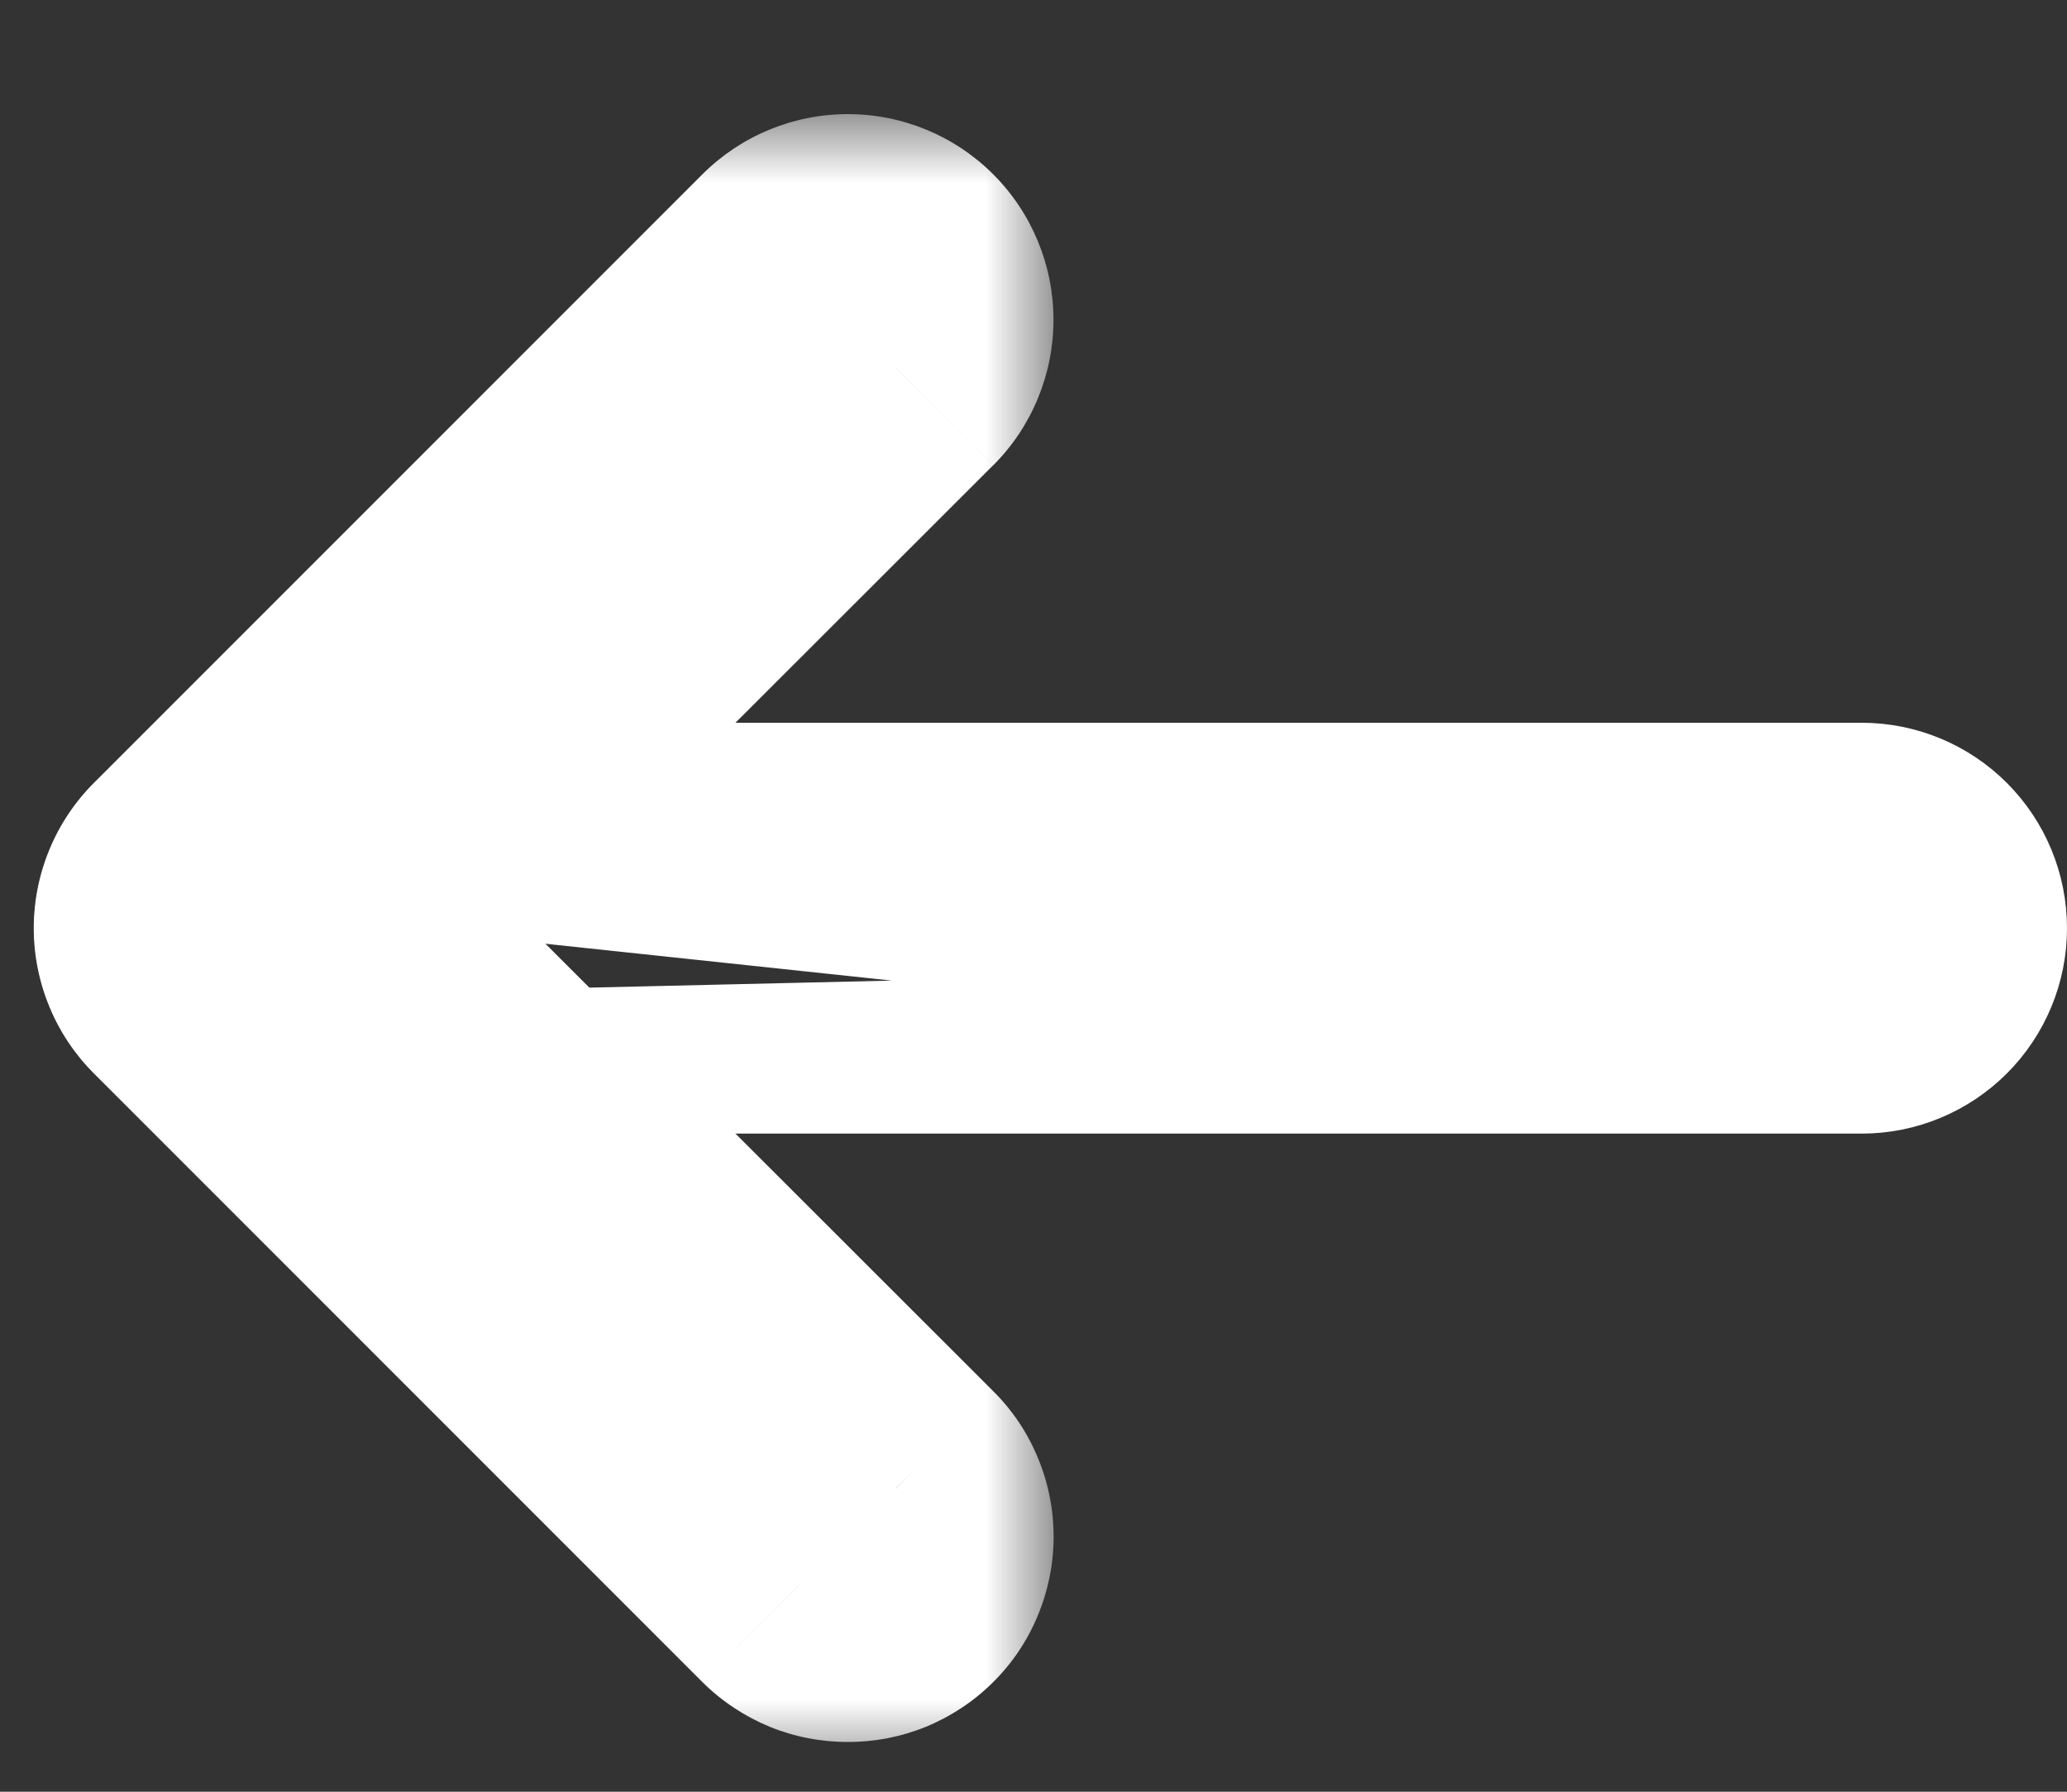 <svg width="15" height="13" viewBox="0 0 15 13" fill="none" xmlns="http://www.w3.org/2000/svg">
<rect x="0" y="0" width="15" height="13" fill="#333333" stroke="none"/>
<mask id="path-1-outside-1_2646_13464" maskUnits="userSpaceOnUse" x="-0.354" y="0.828" width="8" height="12" fill="black">
<rect fill="white" x="-0.354" y="0.828" width="8" height="12"/>
<path d="M6.153 11.639C6.217 11.64 6.281 11.627 6.341 11.603C6.401 11.579 6.455 11.543 6.501 11.497C6.547 11.451 6.583 11.397 6.608 11.338C6.633 11.278 6.646 11.214 6.646 11.149C6.646 11.084 6.633 11.02 6.608 10.96C6.583 10.9 6.547 10.846 6.501 10.801L2.43 6.735L6.501 2.669C6.593 2.576 6.645 2.451 6.645 2.32C6.645 2.19 6.593 2.064 6.501 1.972C6.408 1.88 6.283 1.828 6.153 1.828C6.022 1.828 5.897 1.88 5.804 1.972L1.39 6.386C1.344 6.432 1.308 6.486 1.283 6.546C1.258 6.606 1.245 6.67 1.245 6.735C1.245 6.799 1.258 6.863 1.283 6.923C1.308 6.983 1.344 7.037 1.39 7.083L5.804 11.497C5.85 11.543 5.904 11.579 5.964 11.603C6.024 11.627 6.088 11.64 6.153 11.639Z"/>
</mask>
<path d="M6.153 11.639C6.217 11.64 6.281 11.627 6.341 11.603C6.401 11.579 6.455 11.543 6.501 11.497C6.547 11.451 6.583 11.397 6.608 11.338C6.633 11.278 6.646 11.214 6.646 11.149C6.646 11.084 6.633 11.02 6.608 10.96C6.583 10.9 6.547 10.846 6.501 10.801L2.43 6.735L6.501 2.669C6.593 2.576 6.645 2.451 6.645 2.32C6.645 2.19 6.593 2.064 6.501 1.972C6.408 1.88 6.283 1.828 6.153 1.828C6.022 1.828 5.897 1.88 5.804 1.972L1.39 6.386C1.344 6.432 1.308 6.486 1.283 6.546C1.258 6.606 1.245 6.67 1.245 6.735C1.245 6.799 1.258 6.863 1.283 6.923C1.308 6.983 1.344 7.037 1.39 7.083L5.804 11.497C5.85 11.543 5.904 11.579 5.964 11.603C6.024 11.627 6.088 11.64 6.153 11.639Z" fill="white"/>
<path d="M6.153 11.639L6.147 10.639L6.158 10.639L6.153 11.639ZM6.501 11.497L5.797 10.787L5.797 10.787L6.501 11.497ZM6.501 10.801L5.797 11.511L5.794 11.508L6.501 10.801ZM2.43 6.735L1.723 7.442L1.015 6.735L1.723 6.027L2.43 6.735ZM6.501 2.669L7.208 3.376L7.207 3.376L6.501 2.669ZM6.645 2.32H7.645H6.645ZM5.804 1.972L5.097 1.265L5.804 1.972ZM1.39 6.386L2.097 7.093L2.094 7.096L1.39 6.386ZM1.39 7.083L2.094 6.373L2.097 6.376L1.39 7.083ZM5.804 11.497L5.1 12.207L5.097 12.204L5.804 11.497ZM6.158 10.639C6.091 10.639 6.025 10.652 5.963 10.677L6.719 12.529C6.537 12.603 6.343 12.64 6.147 12.639L6.158 10.639ZM5.963 10.677C5.901 10.703 5.844 10.74 5.797 10.787L7.205 12.207C7.066 12.345 6.901 12.454 6.719 12.529L5.963 10.677ZM5.797 10.787C5.749 10.835 5.711 10.891 5.685 10.953L7.531 11.722C7.456 11.904 7.345 12.069 7.205 12.207L5.797 10.787ZM5.685 10.953C5.659 11.015 5.646 11.082 5.646 11.149H7.646C7.646 11.346 7.607 11.54 7.531 11.722L5.685 10.953ZM5.646 11.149C5.646 11.216 5.659 11.283 5.685 11.345L7.531 10.576C7.607 10.757 7.646 10.952 7.646 11.149H5.646ZM5.685 11.345C5.711 11.407 5.749 11.463 5.797 11.511L7.205 10.091C7.345 10.229 7.456 10.394 7.531 10.576L5.685 11.345ZM5.794 11.508L1.723 7.442L3.137 6.027L7.207 10.093L5.794 11.508ZM1.723 6.027L5.794 1.961L7.207 3.376L3.137 7.442L1.723 6.027ZM5.794 1.961C5.699 2.057 5.645 2.186 5.645 2.32H7.645C7.645 2.716 7.488 3.096 7.208 3.376L5.794 1.961ZM5.645 2.32C5.645 2.455 5.699 2.584 5.794 2.679L7.208 1.265C7.488 1.545 7.645 1.925 7.645 2.32H5.645ZM5.794 2.679C5.889 2.774 6.018 2.828 6.153 2.828V0.828C6.548 0.828 6.928 0.985 7.208 1.265L5.794 2.679ZM6.153 2.828C6.287 2.828 6.416 2.774 6.511 2.679L5.097 1.265C5.377 0.985 5.757 0.828 6.153 0.828V2.828ZM6.511 2.679L2.097 7.093L0.683 5.679L5.097 1.265L6.511 2.679ZM2.094 7.096C2.142 7.049 2.18 6.993 2.206 6.931L0.36 6.161C0.435 5.98 0.546 5.815 0.686 5.676L2.094 7.096ZM2.206 6.931C2.232 6.868 2.245 6.802 2.245 6.735H0.245C0.245 6.538 0.284 6.343 0.36 6.161L2.206 6.931ZM2.245 6.735C2.245 6.667 2.232 6.601 2.206 6.539L0.36 7.308C0.284 7.126 0.245 6.931 0.245 6.735H2.245ZM2.206 6.539C2.18 6.477 2.142 6.42 2.094 6.373L0.686 7.793C0.546 7.654 0.435 7.489 0.36 7.308L2.206 6.539ZM2.097 6.376L6.511 10.79L5.097 12.204L0.683 7.79L2.097 6.376ZM6.509 10.787C6.461 10.74 6.404 10.703 6.342 10.677L5.586 12.529C5.405 12.454 5.239 12.345 5.1 12.207L6.509 10.787ZM6.342 10.677C6.28 10.652 6.214 10.639 6.147 10.639L6.158 12.639C5.962 12.64 5.768 12.603 5.586 12.529L6.342 10.677Z" fill="white" mask="url(#path-1-outside-1_2646_13464)"/>
<path d="M1.738 7.725H13.51C13.772 7.725 14.024 7.621 14.21 7.435M1.738 7.725L14.21 7.435M1.738 7.725C1.476 7.725 1.224 7.621 1.038 7.435C0.852 7.249 0.748 6.997 0.748 6.735C0.748 6.472 0.852 6.22 1.038 6.034M1.738 7.725L1.038 6.034M14.21 7.435C14.396 7.249 14.5 6.997 14.5 6.735C14.5 6.472 14.396 6.22 14.21 6.034C14.024 5.848 13.772 5.744 13.51 5.744H1.738C1.476 5.744 1.224 5.848 1.038 6.034M14.21 7.435L1.038 6.034" fill="white" stroke="white"/>
</svg>
